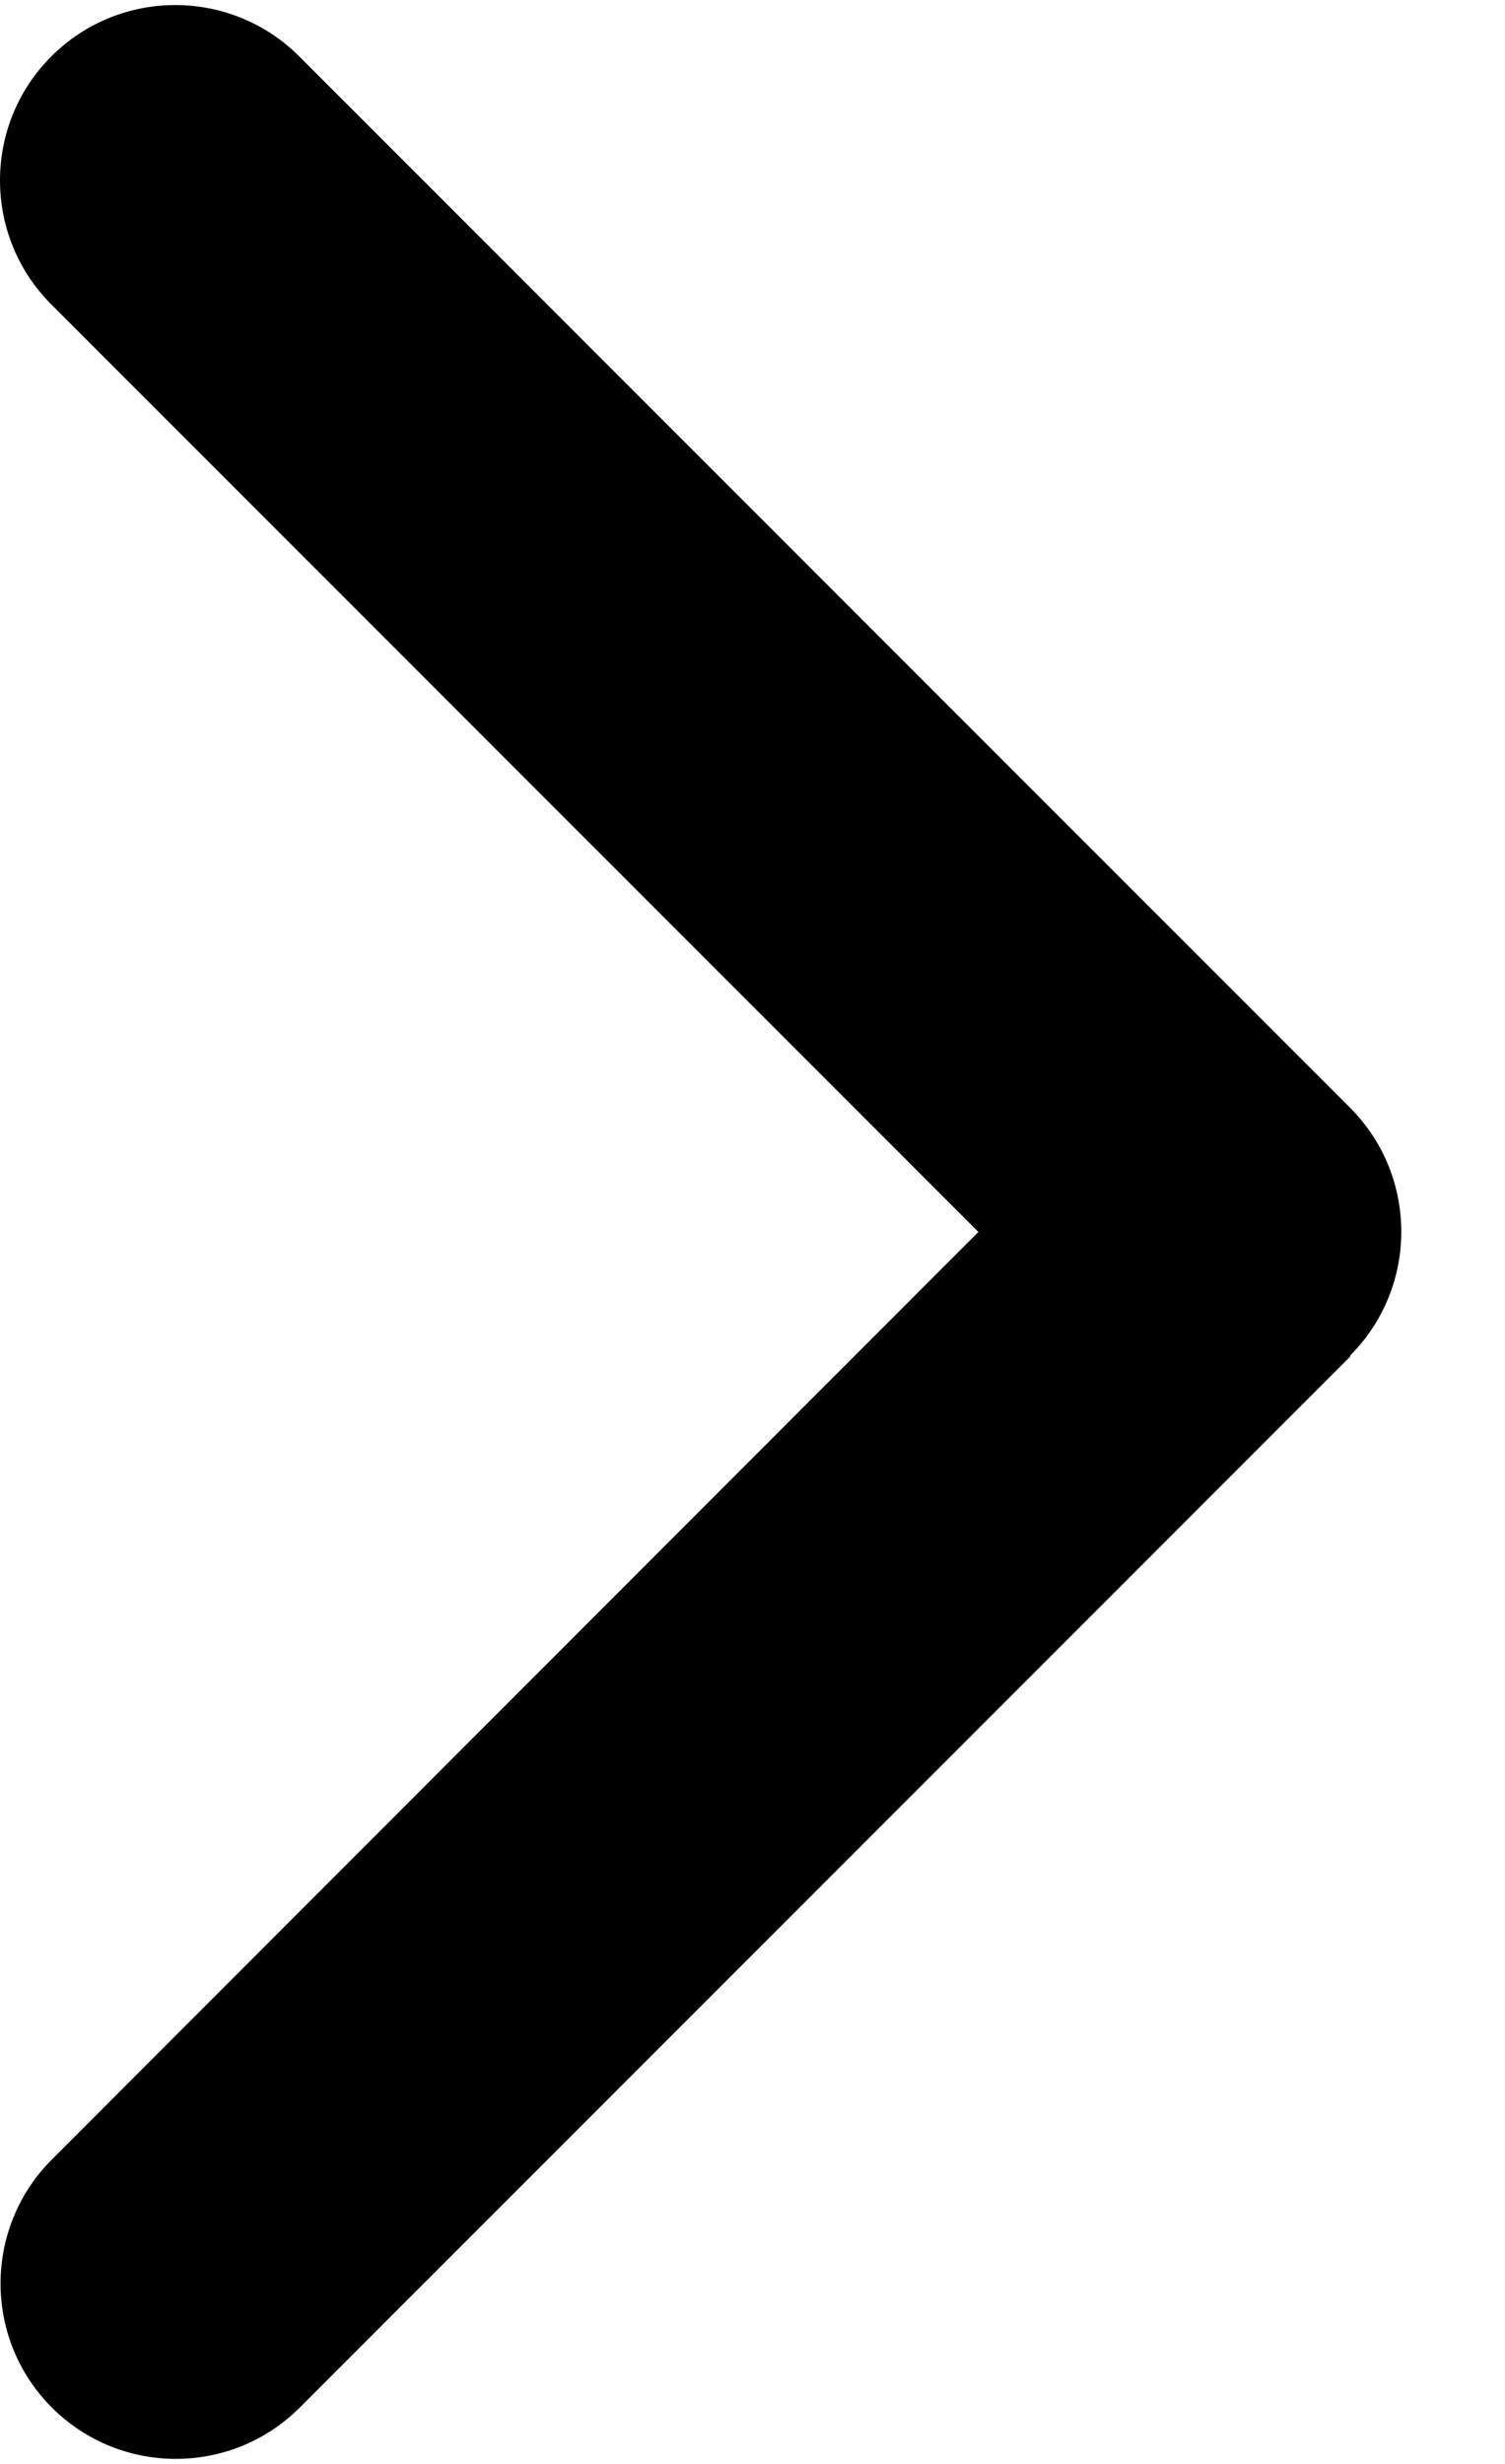 <svg width="11" height="18" viewBox="0 0 11 18" fill="none" xmlns="http://www.w3.org/2000/svg">
<path d="M9.867 9.904C10.367 9.404 10.367 8.592 9.867 8.092L2.187 0.412C1.687 -0.088 0.875 -0.088 0.375 0.412C-0.125 0.912 -0.125 1.724 0.375 2.224L7.151 9L0.379 15.776C-0.121 16.276 -0.121 17.088 0.379 17.588C0.879 18.088 1.691 18.088 2.191 17.588L9.871 9.908L9.867 9.904Z" fill="black"/>
</svg>
